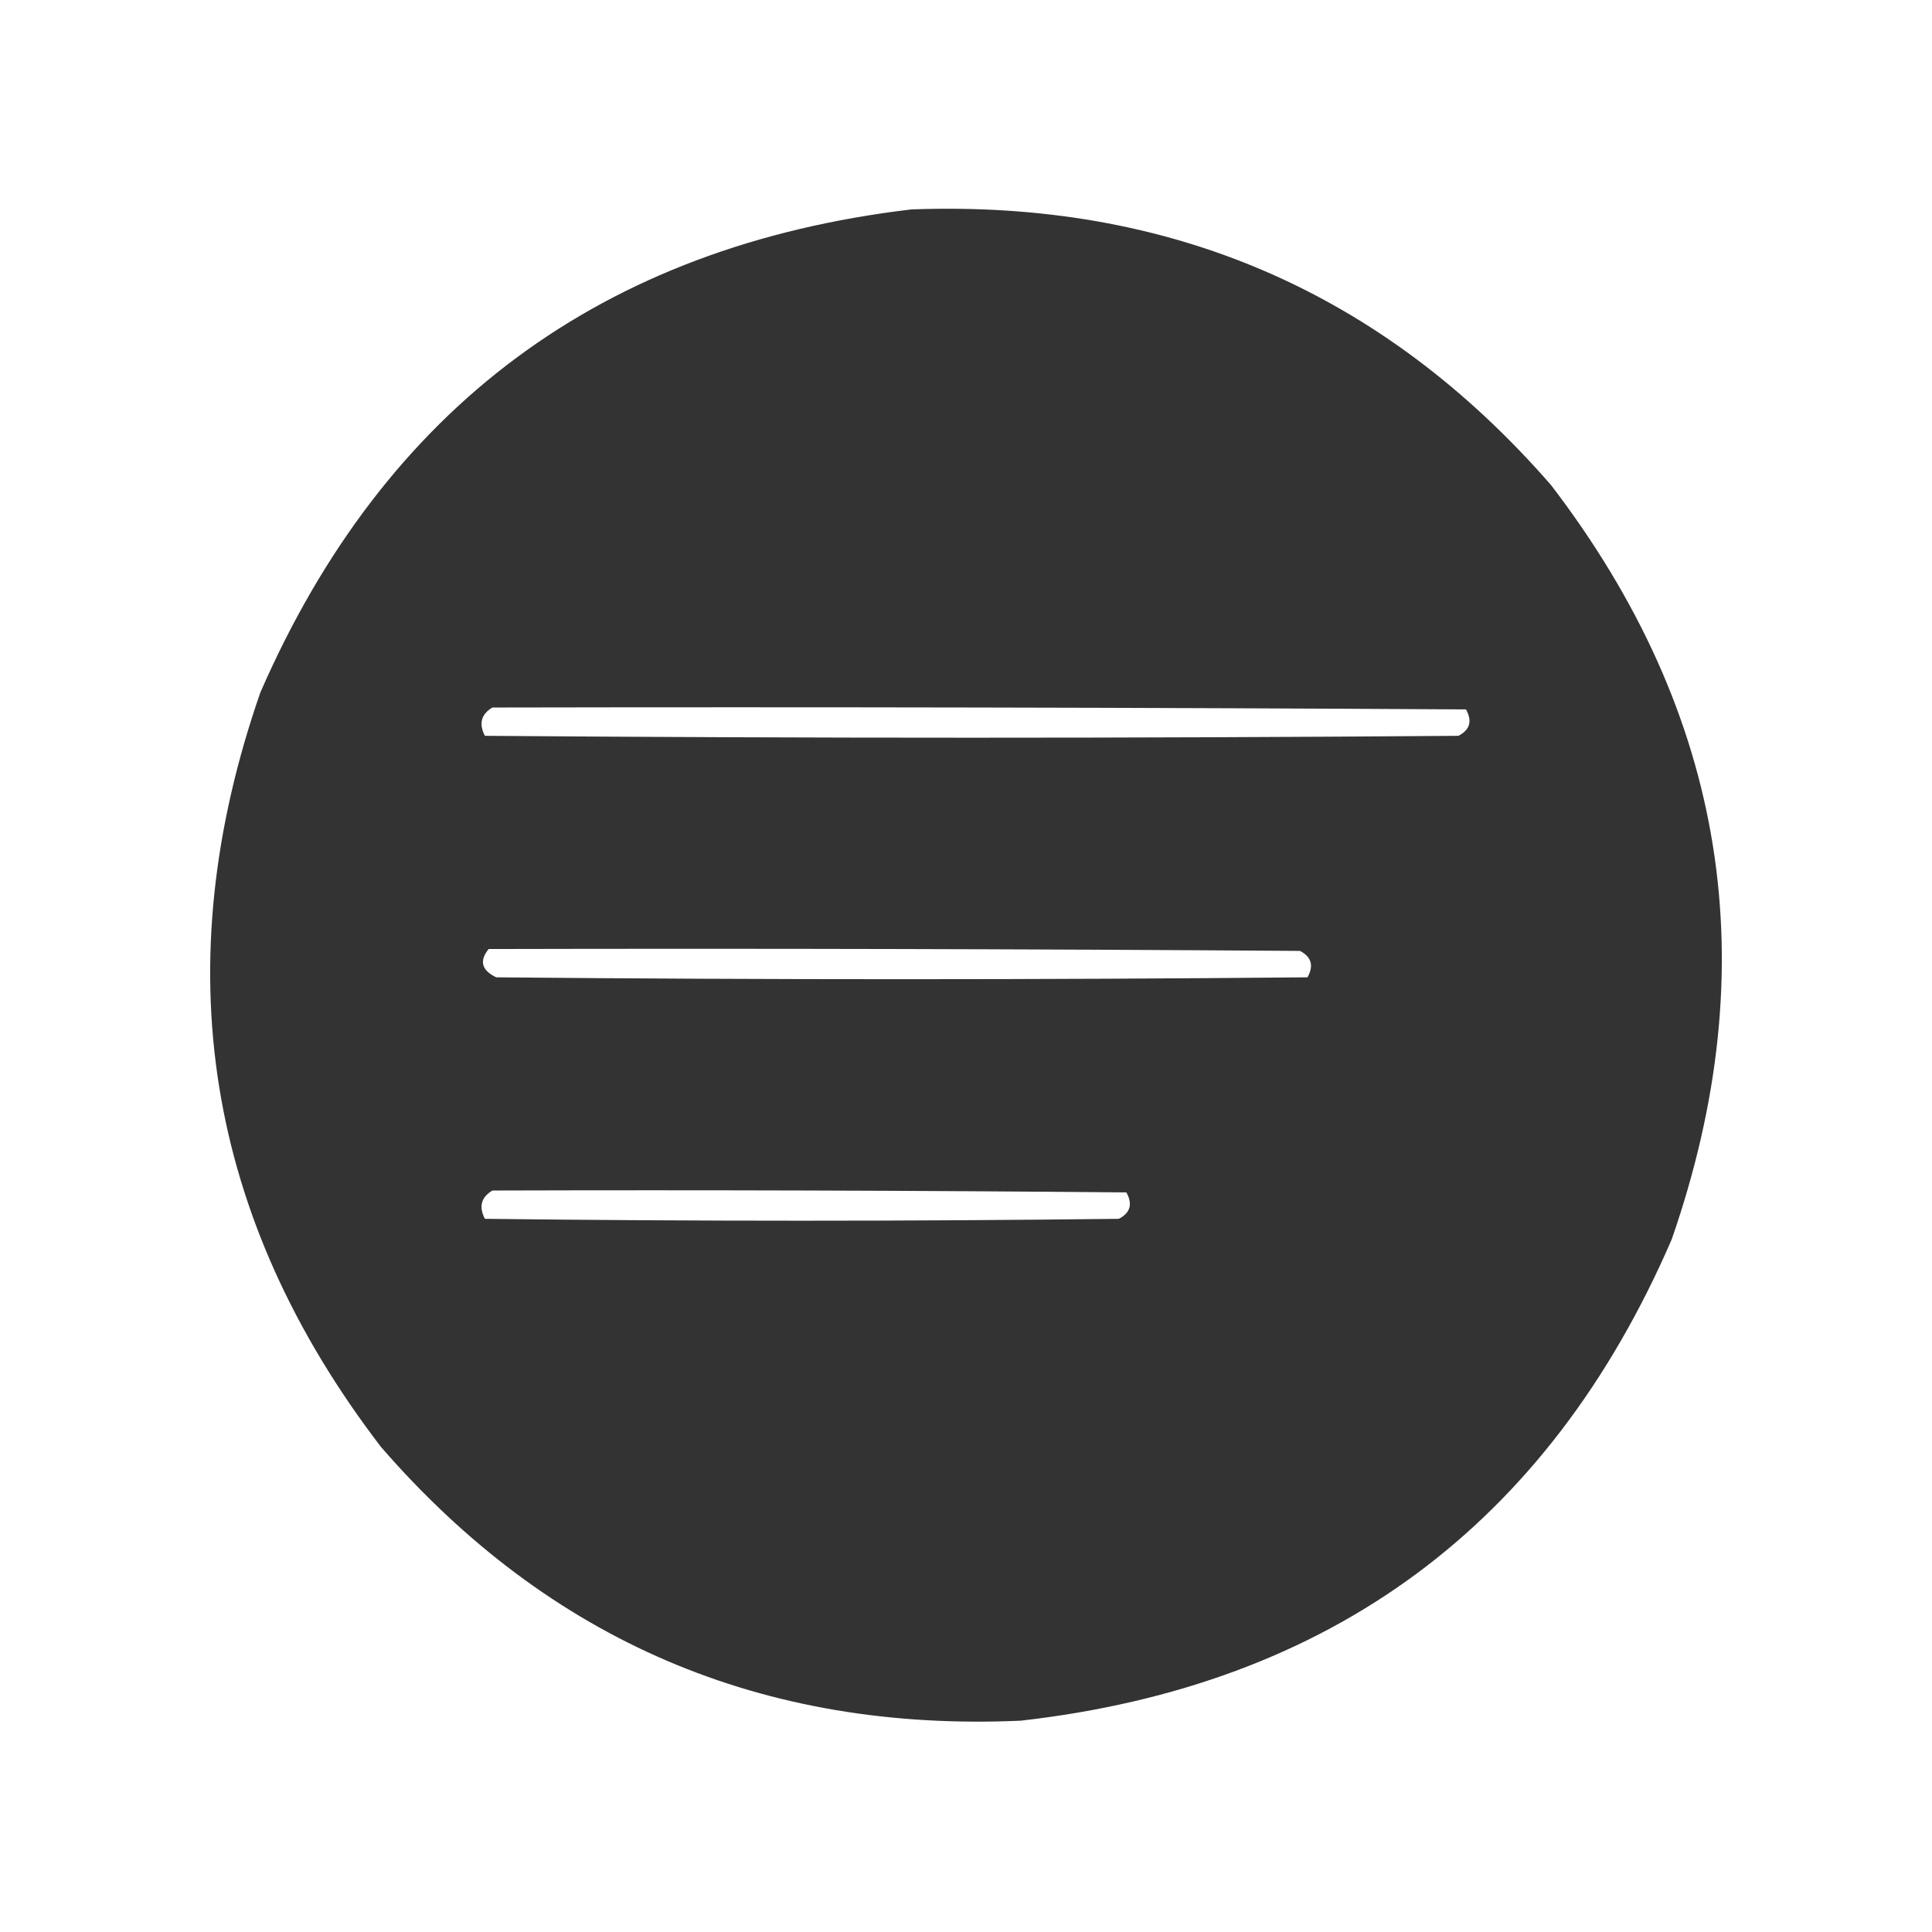 <?xml version="1.0" encoding="UTF-8"?>
<!DOCTYPE svg PUBLIC "-//W3C//DTD SVG 1.1//EN" "http://www.w3.org/Graphics/SVG/1.1/DTD/svg11.dtd">
<svg xmlns="http://www.w3.org/2000/svg" version="1.1" width="512px" height="512px"
     style="shape-rendering:geometricPrecision; text-rendering:geometricPrecision; image-rendering:optimizeQuality; fill-rule:evenodd; clip-rule:evenodd"
     xmlns:xlink="http://www.w3.org/1999/xlink">
    <g>
        <path style="opacity:1" fill="#323332"
              d="M 241.5,55.5 C 309.861,52.945 366.361,77.278 411,128.5C 457.569,189.251 468.235,255.918 443,328.5C 410.224,404.166 352.724,446.666 270.5,456C 202.117,459.045 145.617,434.878 101,383.5C 54.431,322.749 43.765,256.082 69,183.5C 101.997,107.908 159.497,65.242 241.5,55.5 Z M 130.5,187.5 C 216.501,187.333 302.501,187.5 388.5,188C 390.22,191.086 389.553,193.419 386.5,195C 300.5,195.667 214.5,195.667 128.5,195C 126.84,191.777 127.506,189.277 130.5,187.5 Z M 129.5,251.5 C 201.167,251.333 272.834,251.5 344.5,252C 347.553,253.581 348.22,255.914 346.5,259C 274.833,259.667 203.167,259.667 131.5,259C 127.624,257.138 126.958,254.638 129.5,251.5 Z M 130.5,315.5 C 186.501,315.333 242.501,315.5 298.5,316C 300.22,319.086 299.553,321.419 296.5,323C 240.5,323.667 184.5,323.667 128.5,323C 126.84,319.777 127.506,317.277 130.5,315.5 Z"/>
    </g>
</svg>
